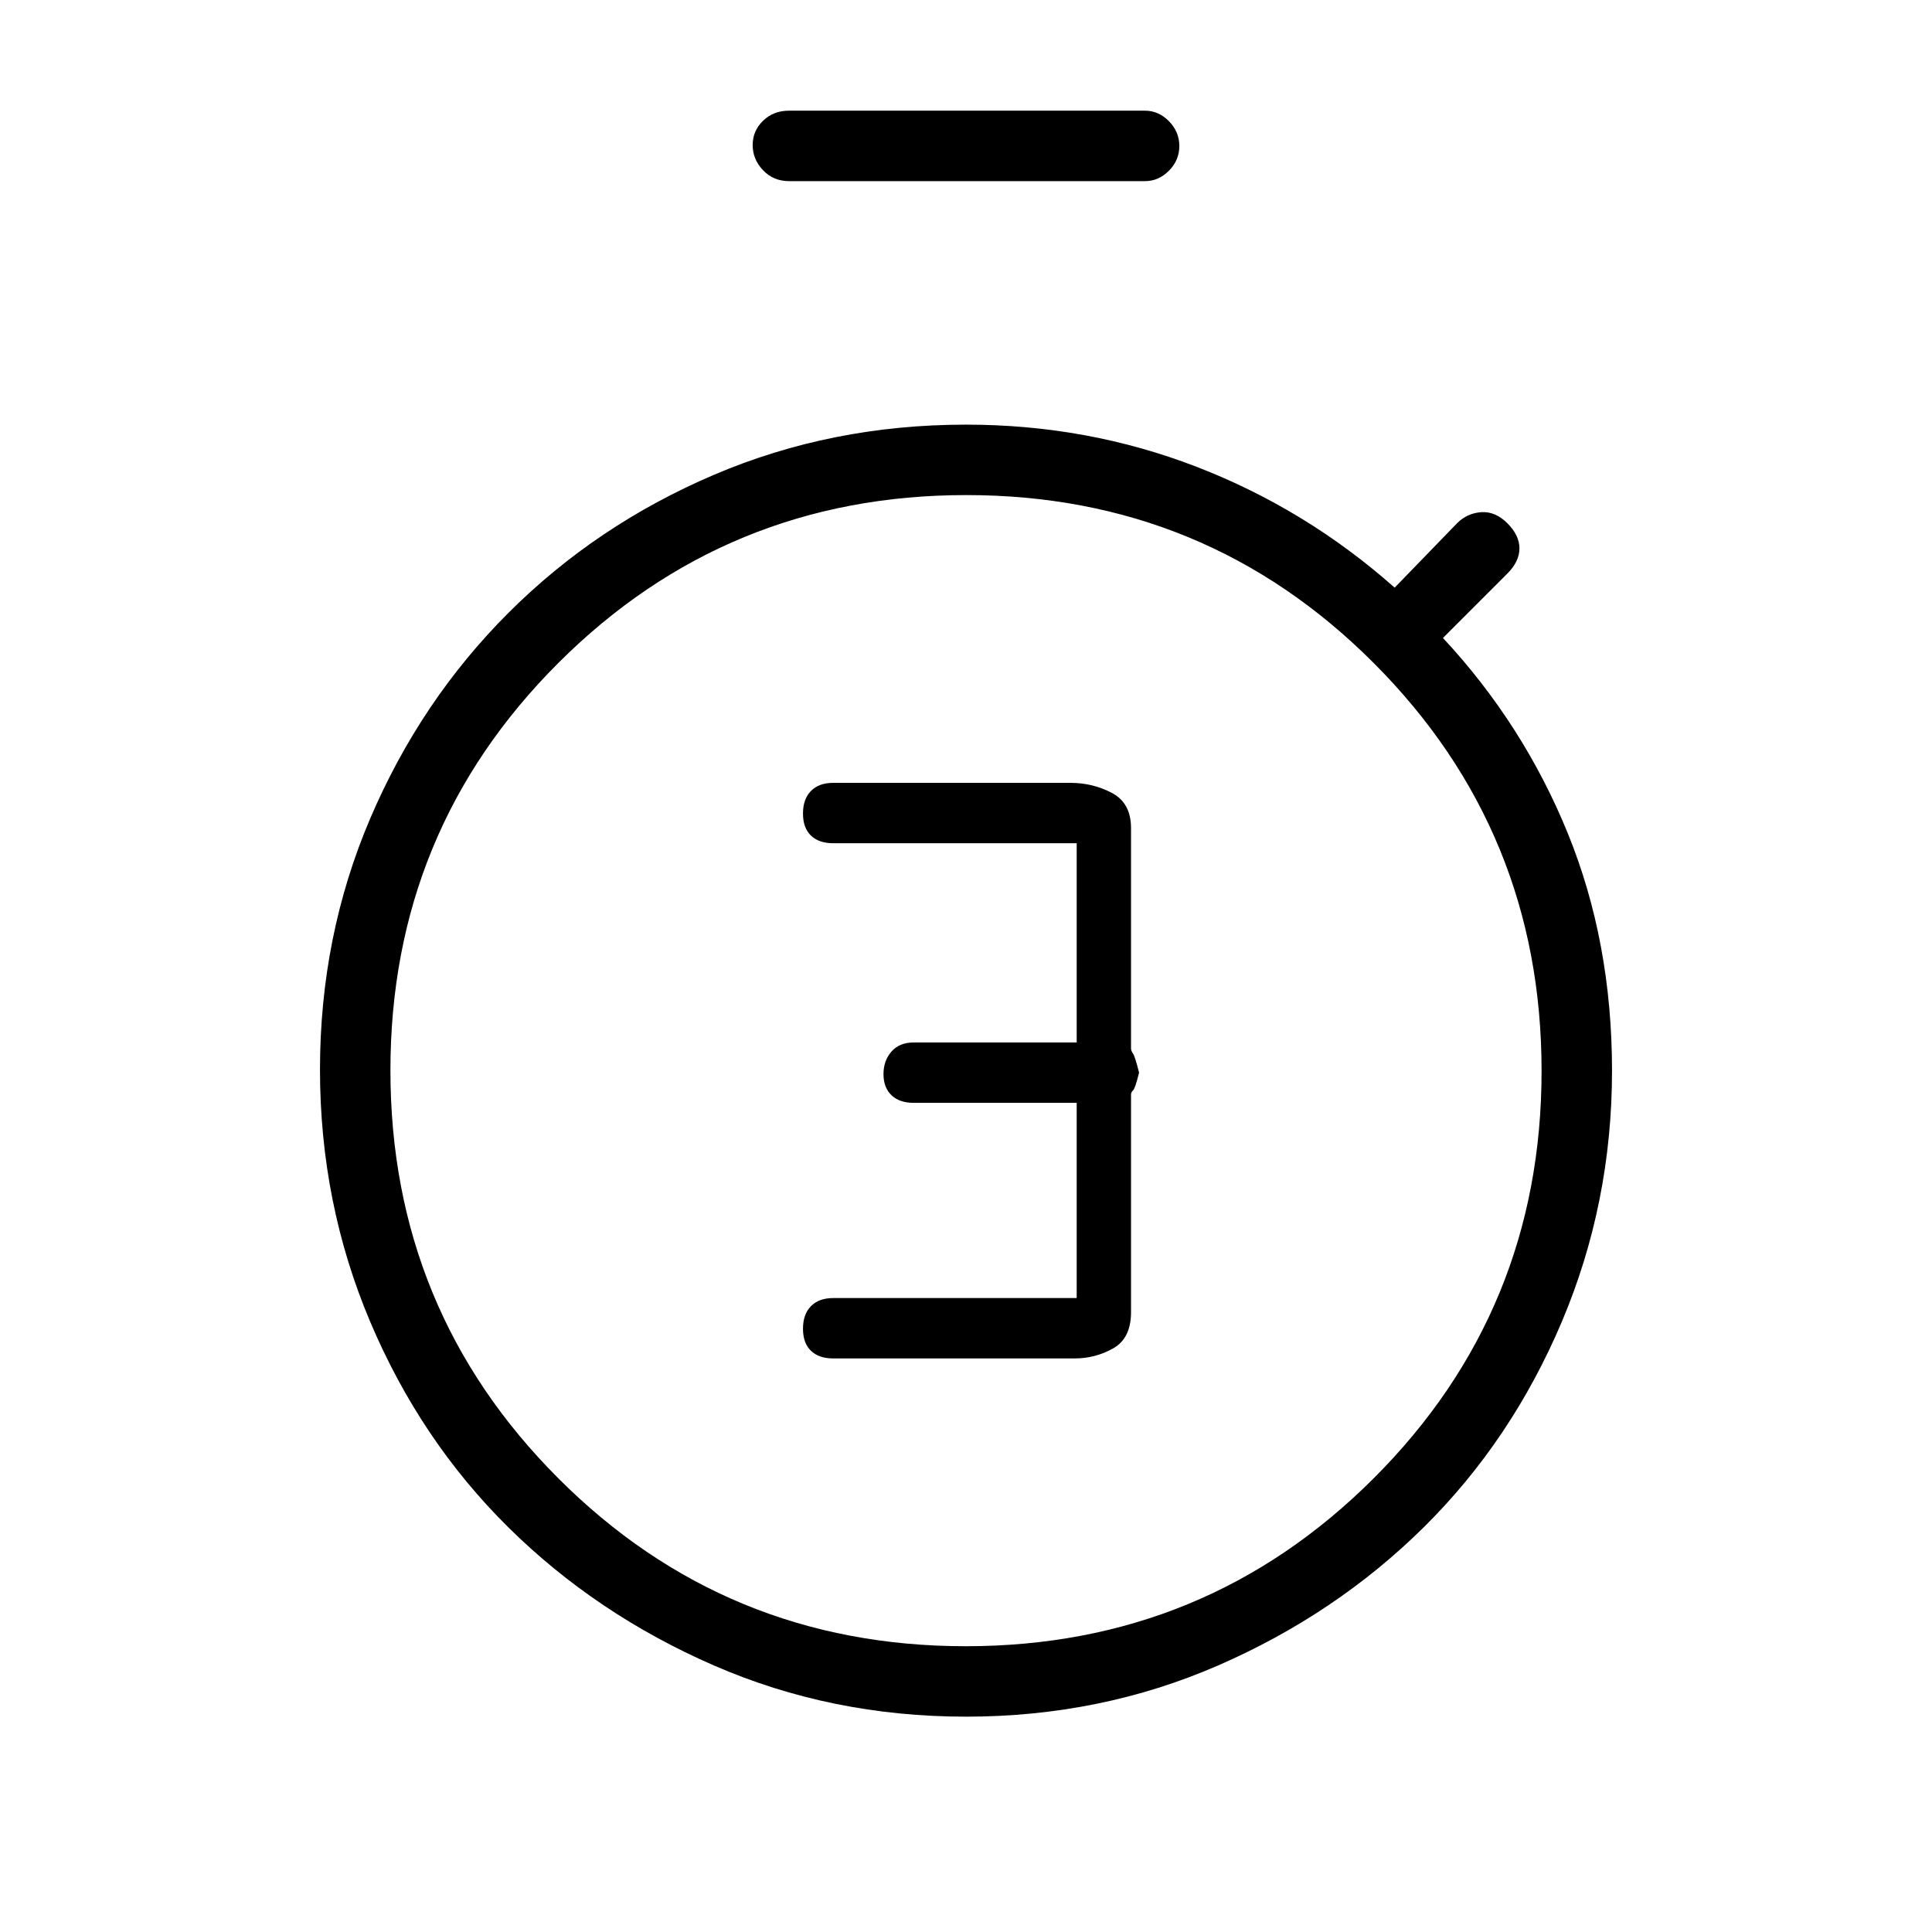 <svg xmlns="http://www.w3.org/2000/svg" height="48" viewBox="0 -960 960 960" width="48"><path d="M534-285q10.25 0 19.13-5 8.87-5 8.87-18v-108q0-1.37 1-2.18 1-.82 3-8.82-2-8-3-9.46-1-1.46-1-2.54v-109.5q0-12.5-9.5-17.5t-20.5-5H414q-7.08 0-11.04 4.03-3.96 4.03-3.96 11.2 0 7.17 3.96 10.97 3.96 3.8 11.04 3.8h121v99h-81q-7.08 0-11.04 4.52-3.96 4.52-3.96 11.2t3.96 10.48q3.96 3.8 11.04 3.8h81v97H414q-7.08 0-11.04 4.03-3.96 4.03-3.96 11.2 0 7.17 3.96 10.97 3.96 3.8 11.04 3.8h120ZM392-870q-7.68 0-12.84-5.41t-5.16-12.5q0-7.09 5.16-12.09t12.84-5h177q6.7 0 11.85 5.23 5.15 5.23 5.15 12.31 0 7.09-5.15 12.28Q575.7-870 569-870H392Zm88 763q-66.86 0-125.31-25.46-58.45-25.47-102.11-68.62-43.65-43.16-68.62-102.11Q159-362.14 159-428.5t24.96-124.81q24.97-58.45 68.62-102.11 43.66-43.65 102.11-68.62Q413.14-749 480-749q60.41 0 114.7 21 54.3 21 98.3 60l31-32q5-5 12-5.5t13 5.5q6 6 6 12.5t-6 12.5l-32 32q40 43 62 97t22 118q0 65.86-24.96 124.81-24.97 58.95-68.62 102.11-43.66 43.15-102.11 68.62Q546.86-107 480-107Zm-.14-35Q599-142 682.5-225.36q83.5-83.36 83.5-202.5T682.64-630.5Q599.28-714 480.14-714T277.5-630.64Q194-547.28 194-428.14t83.36 202.64q83.36 83.5 202.5 83.5Zm.14-286Z"/></svg>